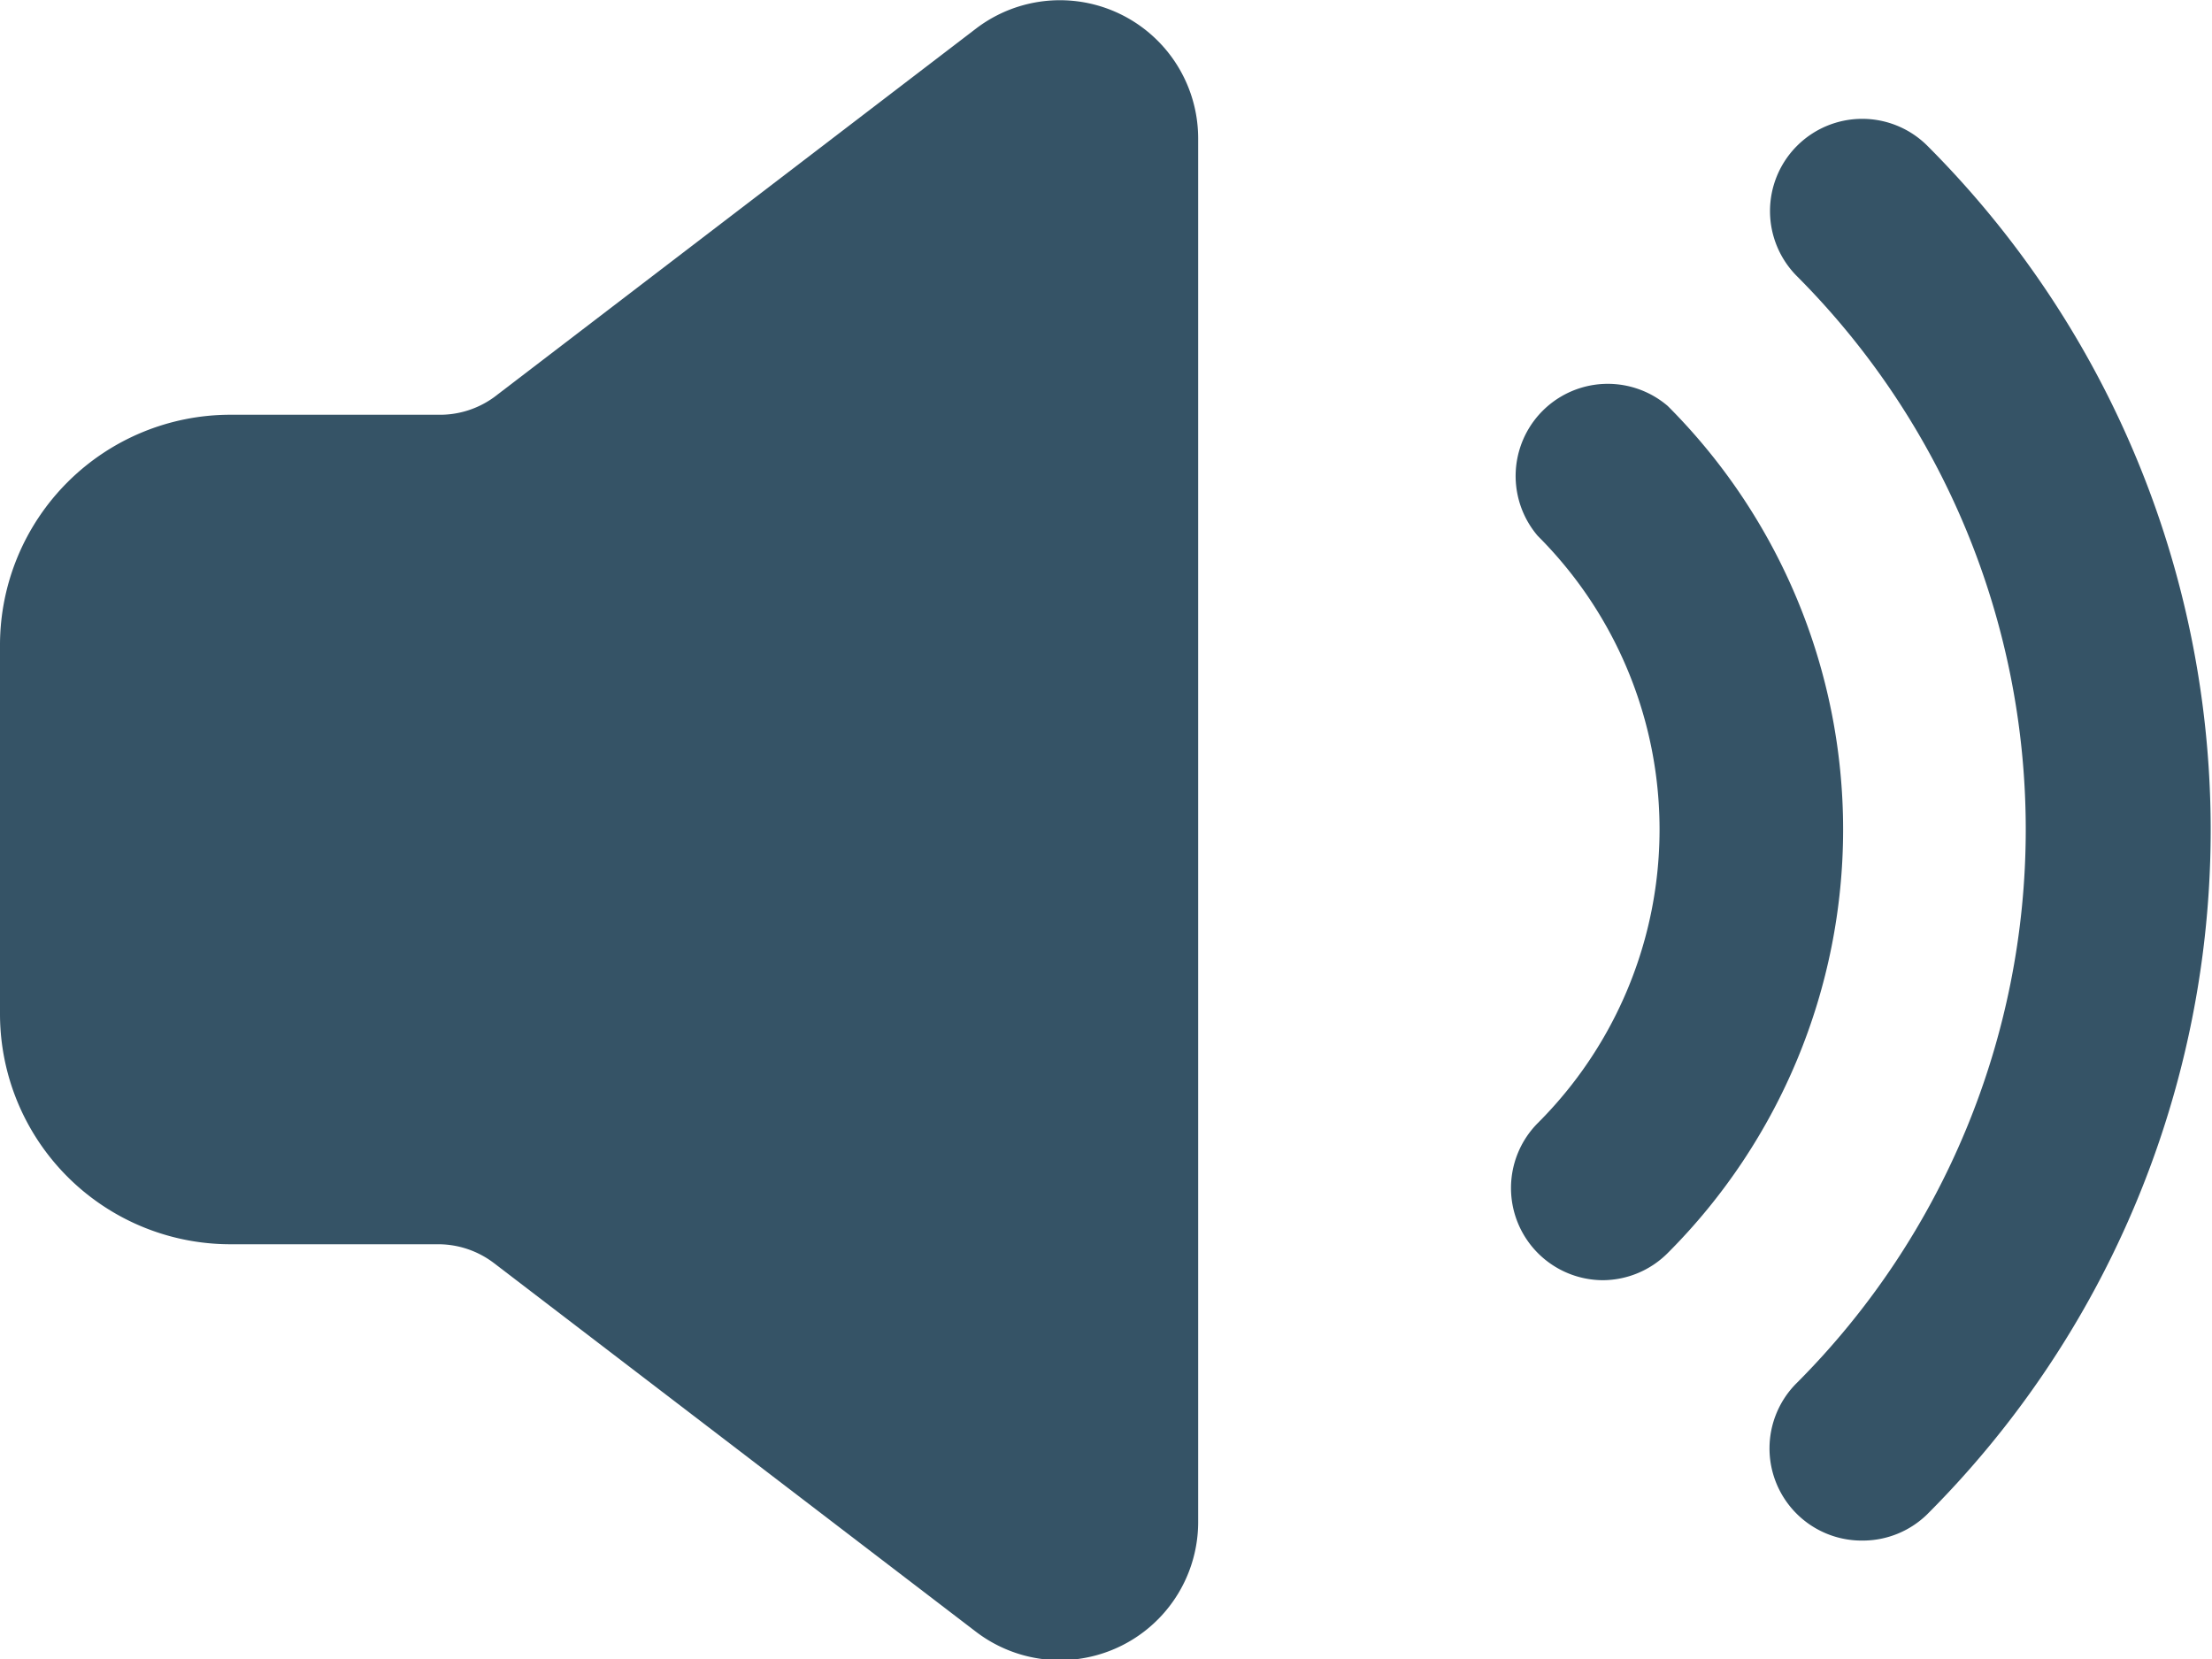 <?xml version="1.0" encoding="UTF-8" standalone="no"?> <svg xmlns="http://www.w3.org/2000/svg" width="48" height="36" viewBox="0 0 48 36">
  <defs>
    <style>
      .a {
        fill: #355366;
      }
    </style>
  </defs>
  <title>5 Sound_2</title>
  <g>
    <path class="a" d="M21.18.62l-10.46,8A2,2,0,0,1,9.51,9H5a5,5,0,0,0-5,5v8a5,5,0,0,0,5,5H9.51a2,2,0,0,1,1.21.41l10.46,8A3,3,0,0,0,26,33V3A3,3,0,0,0,21.18.62Z"/>
    <path class="a" d="M40.43,33.43A2,2,0,0,1,39,30,17,17,0,0,0,39,6a2,2,0,1,1,2.82-2.84,21,21,0,0,1,0,29.7A2,2,0,0,1,40.43,33.43Z"/>
    <path class="a" d="M34.78,27.78a2,2,0,0,1-1.41-3.41,9,9,0,0,0,0-12.74,2,2,0,0,1,2.82-2.82,13,13,0,0,1,0,18.38A2,2,0,0,1,34.78,27.78Z"/>
  </g>
</svg>
